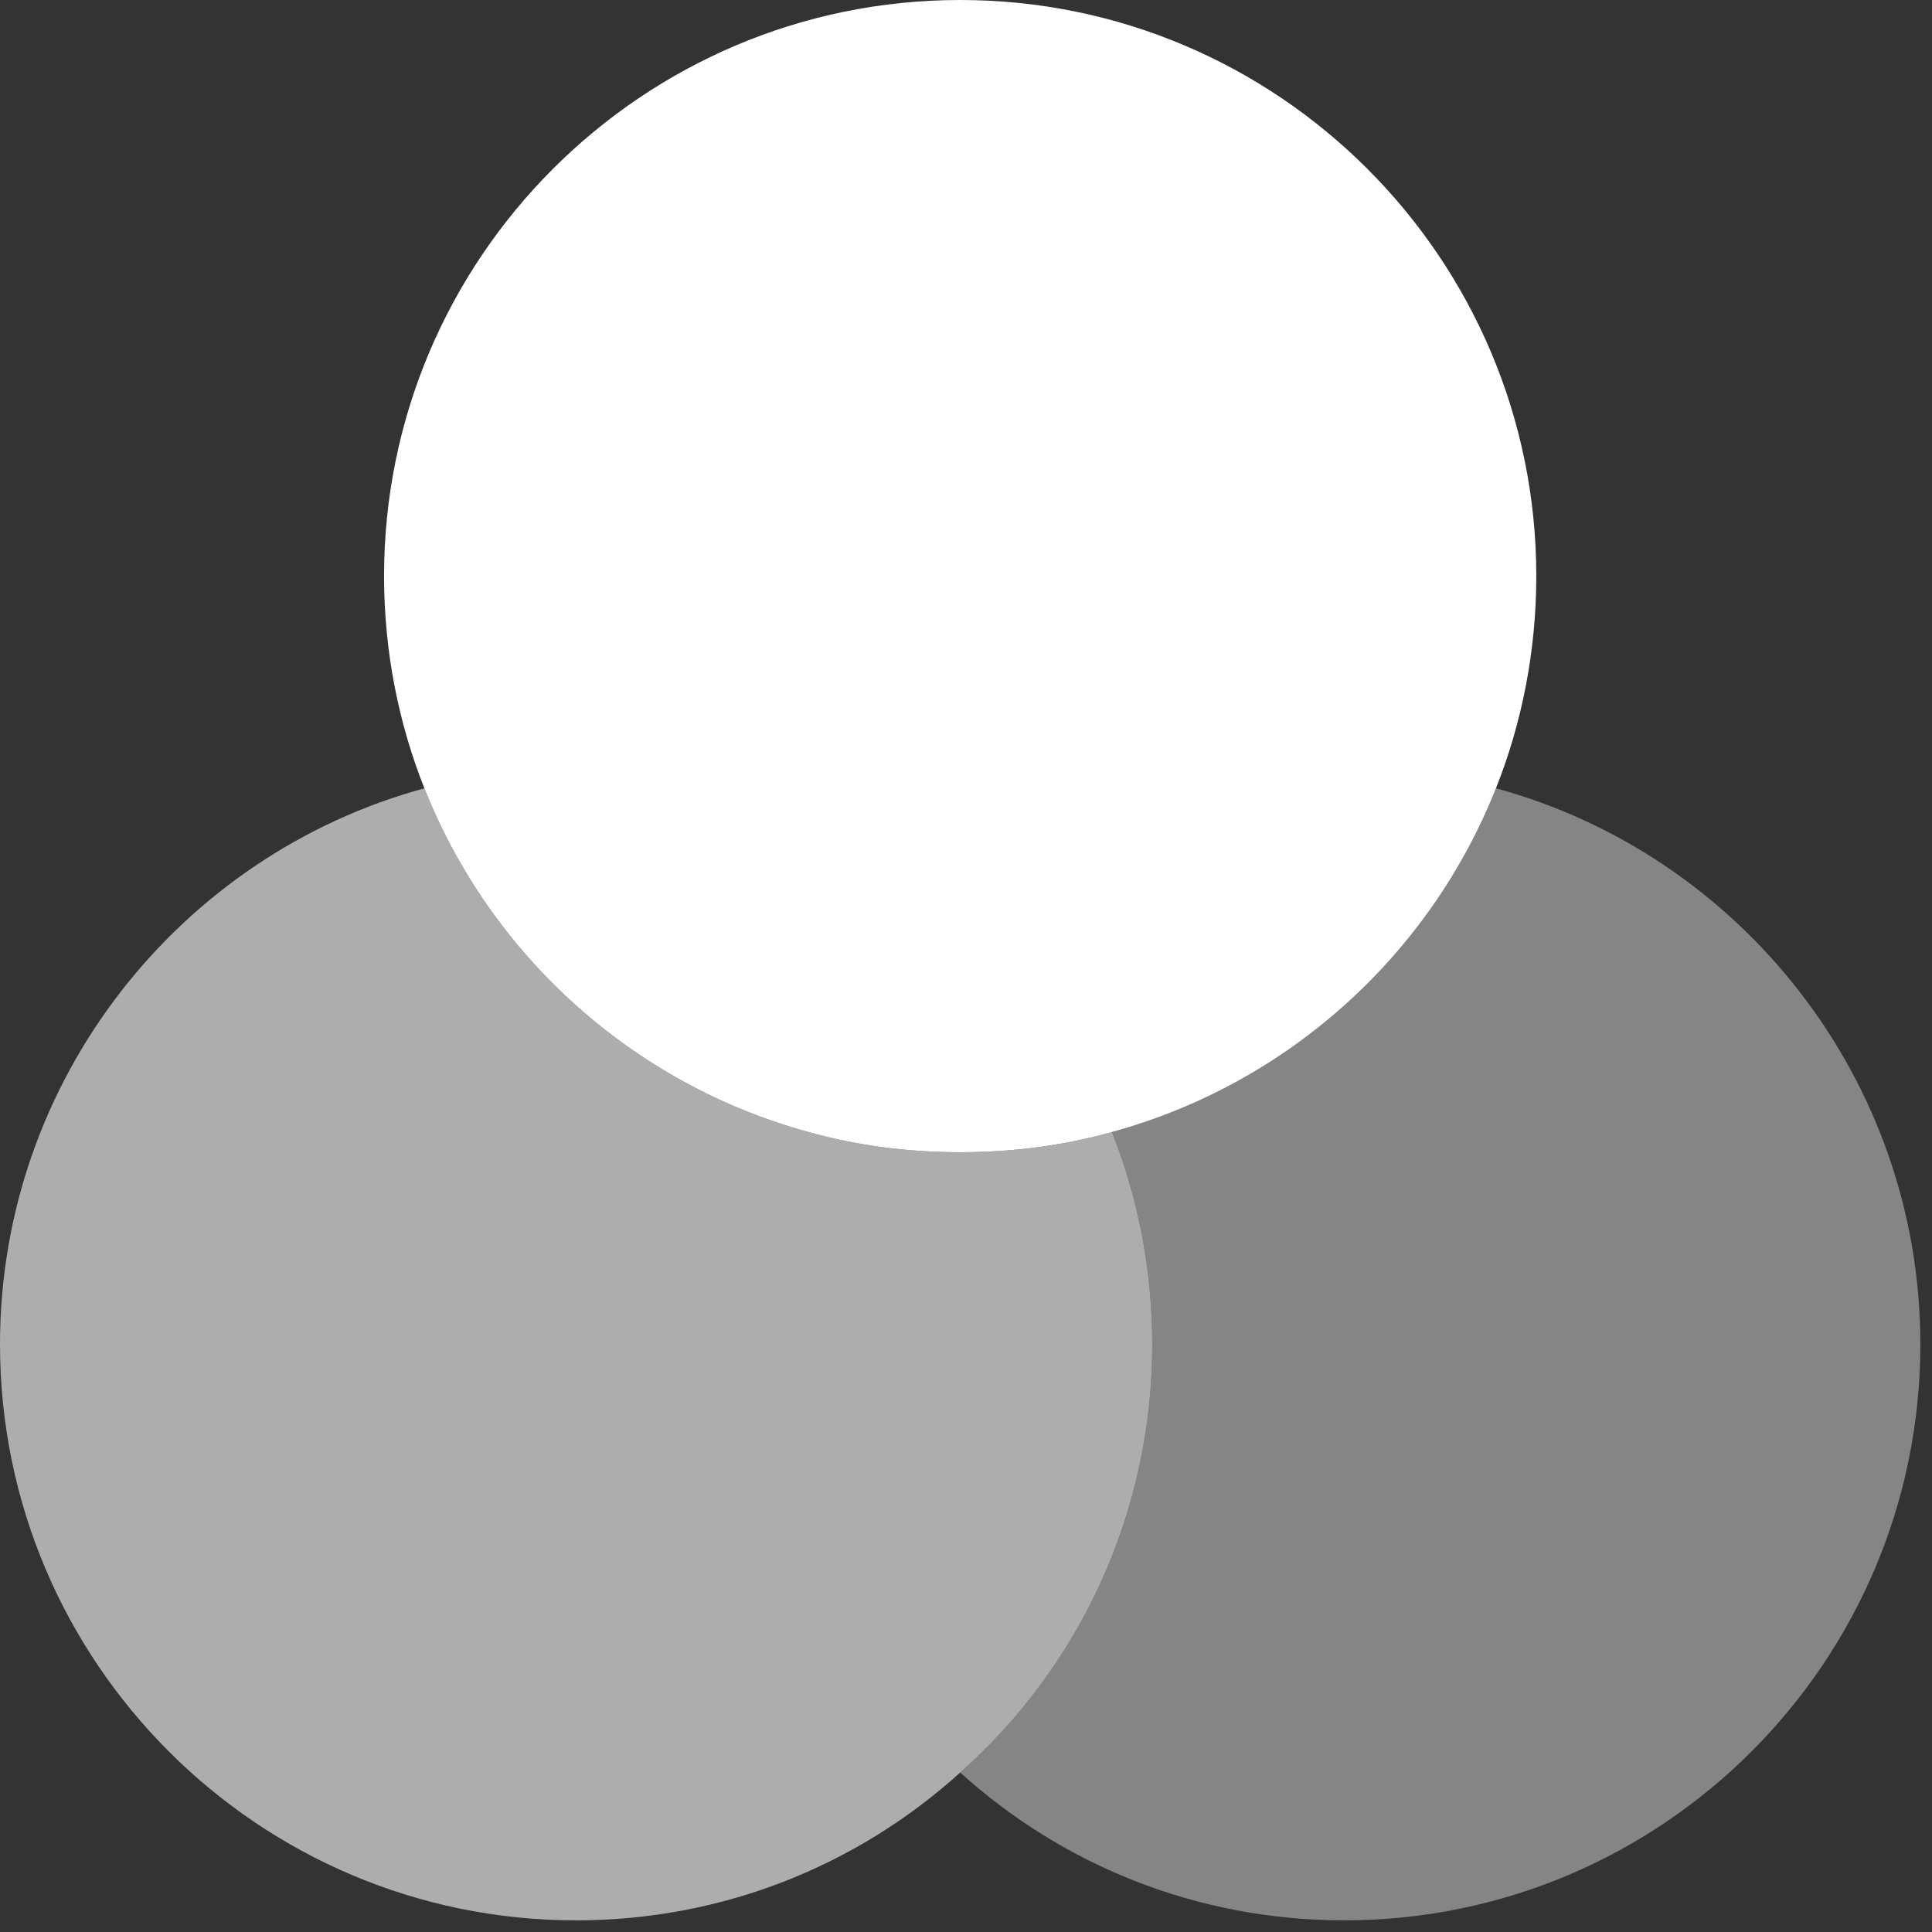 <svg width="33" height="33" viewBox="0 0 33 33" fill="none" xmlns="http://www.w3.org/2000/svg">
<rect x="0" y="0" width="33" height="33" fill="#333333" stroke="none"/>
<path opacity="0.6" d="M19.681 22.961C19.681 25.864 18.418 28.488 16.401 30.276C14.662 31.85 12.366 32.801 9.84 32.801C4.412 32.801 0 28.39 0 22.961C0 18.434 3.083 14.597 7.249 13.465C8.381 16.319 10.808 18.516 13.809 19.336C14.629 19.566 15.499 19.681 16.401 19.681C17.303 19.681 18.172 19.566 18.992 19.336C19.435 20.452 19.681 21.682 19.681 22.961Z" fill="white"/>
<path d="M26.241 9.84C26.241 11.12 25.995 12.35 25.552 13.465C24.421 16.319 21.993 18.516 18.992 19.336C18.172 19.566 17.303 19.681 16.401 19.681C15.499 19.681 14.629 19.566 13.809 19.336C10.808 18.516 8.381 16.319 7.249 13.465C6.806 12.35 6.56 11.12 6.56 9.84C6.56 4.412 10.972 0 16.401 0C21.829 0 26.241 4.412 26.241 9.84Z" fill="white"/>
<path opacity="0.4" d="M32.801 22.961C32.801 28.39 28.39 32.801 22.961 32.801C20.435 32.801 18.139 31.85 16.401 30.276C18.418 28.488 19.681 25.864 19.681 22.961C19.681 21.682 19.435 20.452 18.992 19.336C21.993 18.516 24.421 16.319 25.552 13.465C29.718 14.597 32.801 18.434 32.801 22.961Z" fill="white"/>
</svg>
